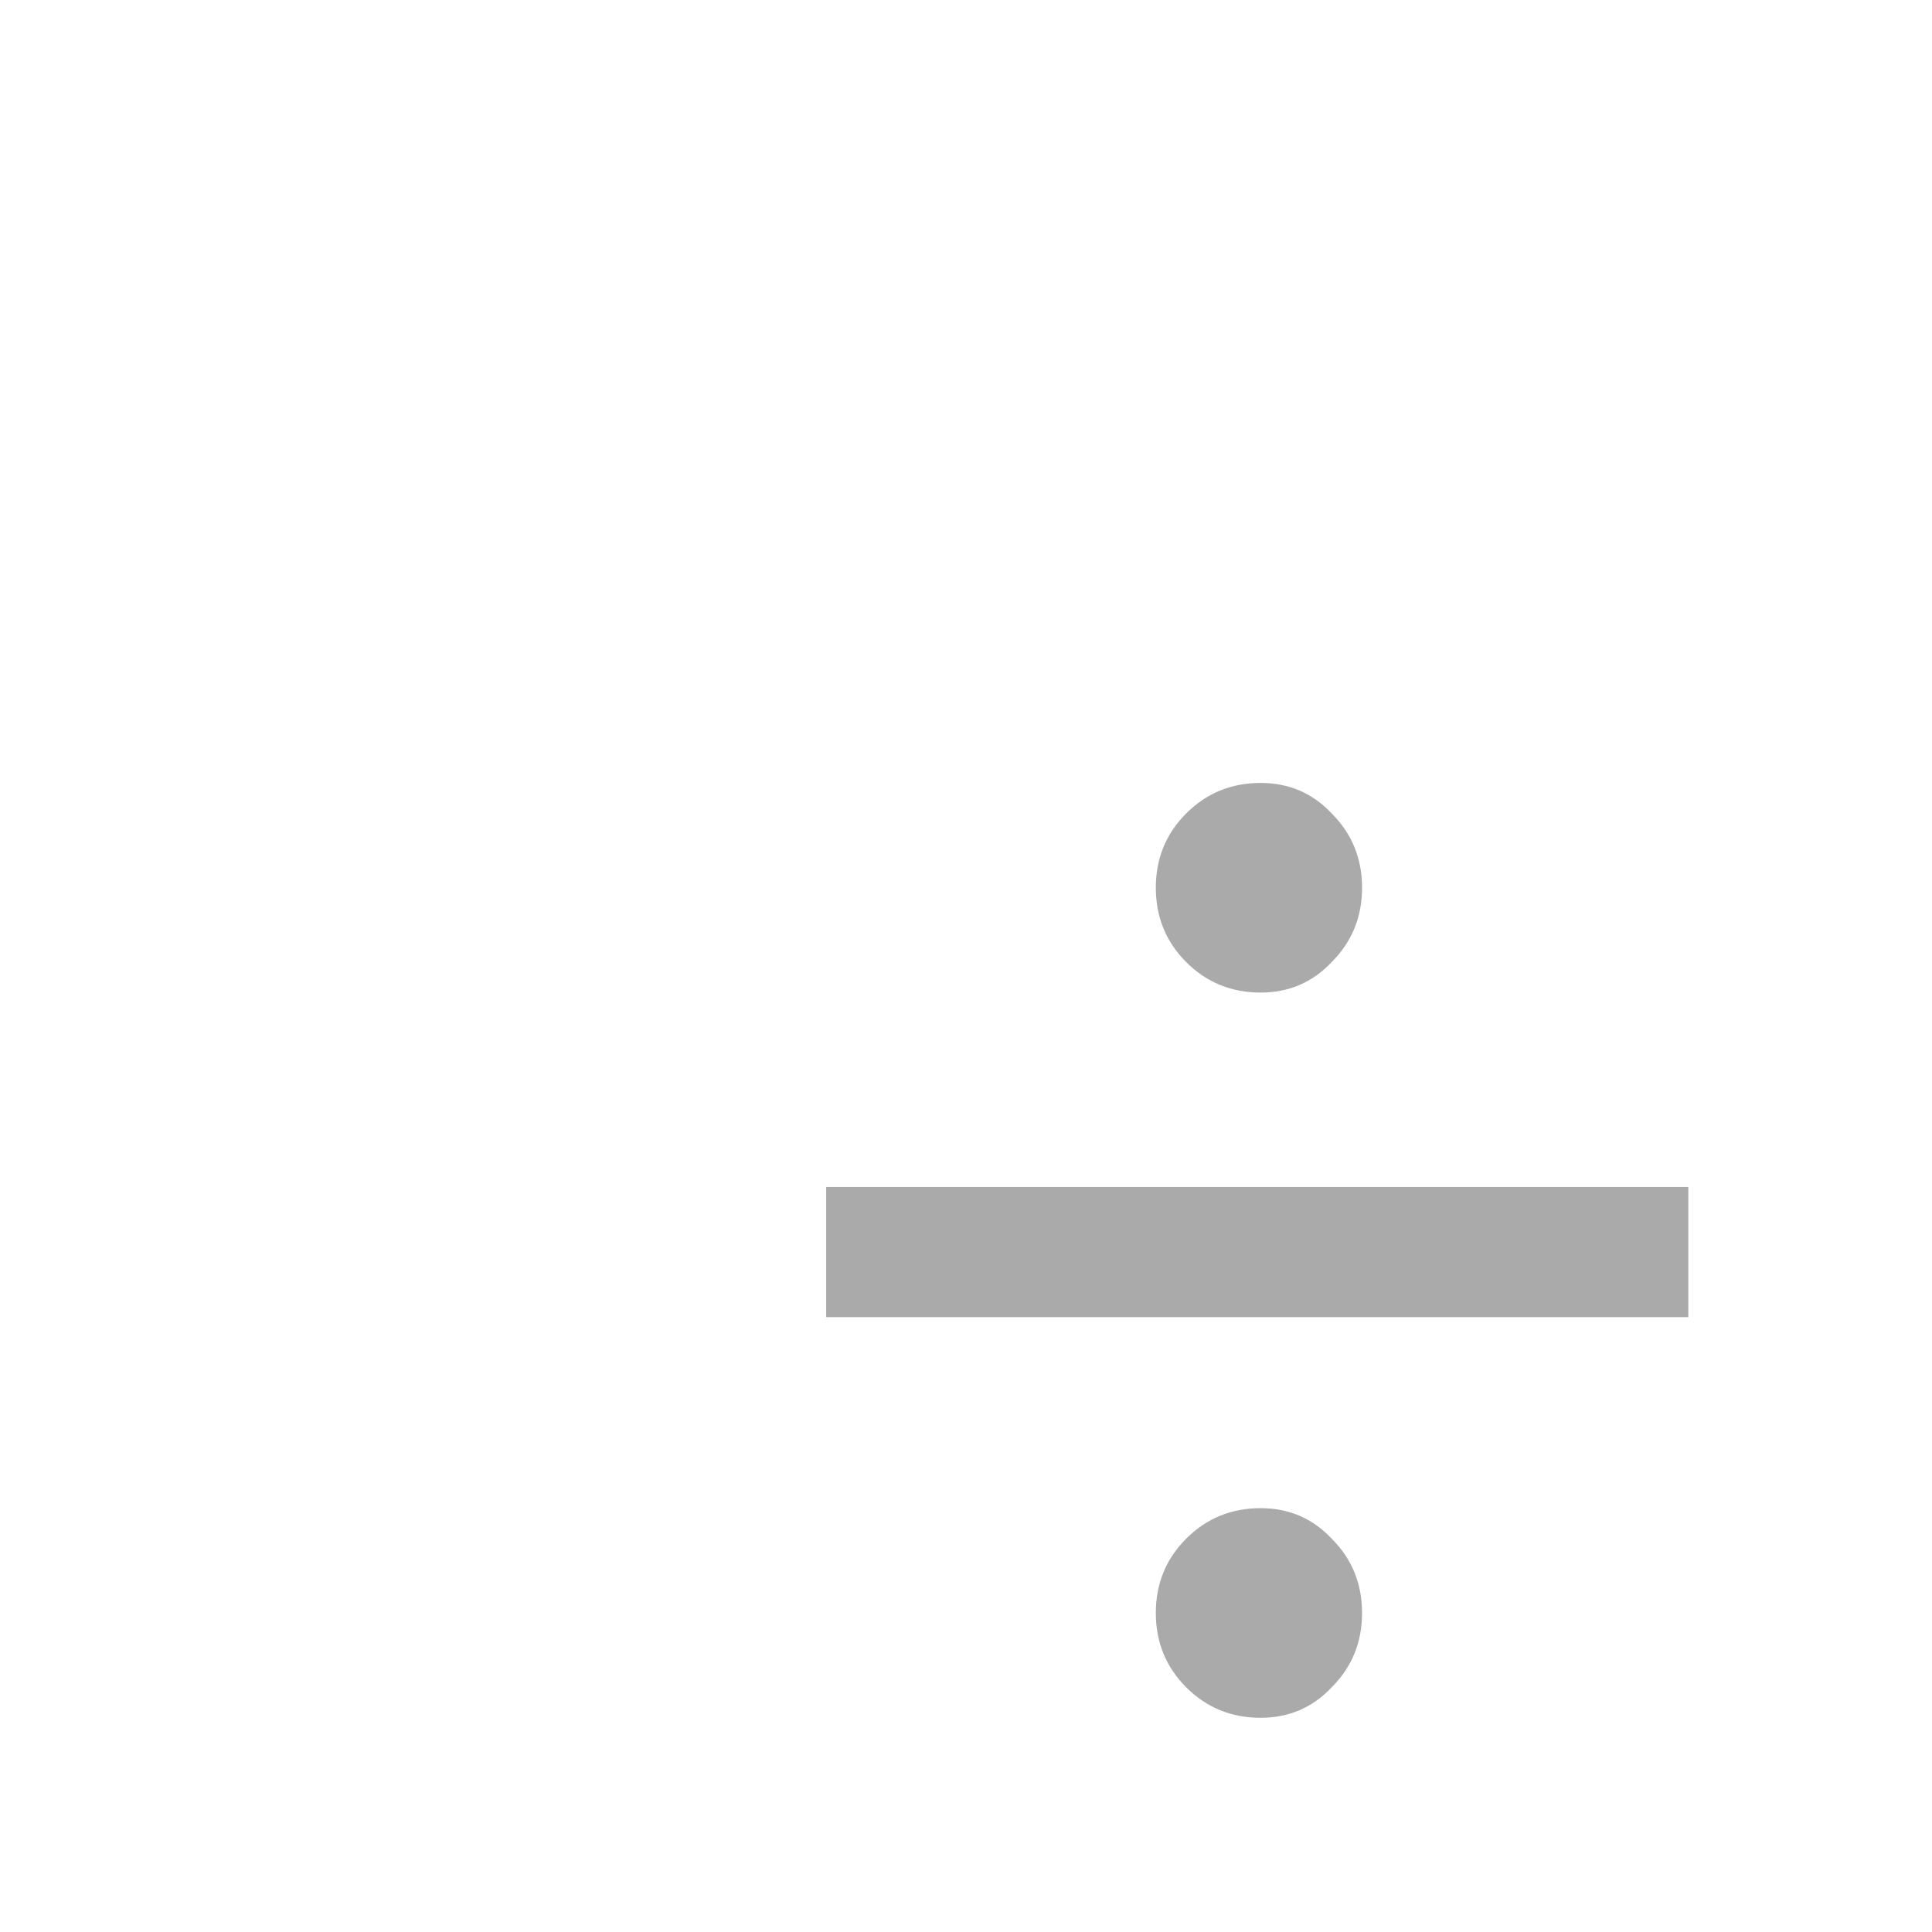 <svg width="32" height="32" viewBox="0 0 32 32" fill="none" xmlns="http://www.w3.org/2000/svg">
<path d="M20.88 16.44C20.395 16.44 19.984 16.272 19.648 15.936C19.312 15.6 19.144 15.189 19.144 14.704C19.144 14.219 19.312 13.808 19.648 13.472C19.984 13.136 20.395 12.968 20.88 12.968C21.347 12.968 21.739 13.136 22.056 13.472C22.392 13.808 22.56 14.219 22.56 14.704C22.56 15.189 22.392 15.6 22.056 15.936C21.739 16.272 21.347 16.44 20.88 16.44ZM27.964 19.66V21.816H13.684V19.66H27.964ZM20.88 28.452C20.395 28.452 19.984 28.284 19.648 27.948C19.312 27.612 19.144 27.201 19.144 26.716C19.144 26.231 19.312 25.82 19.648 25.484C19.984 25.148 20.395 24.98 20.88 24.98C21.347 24.98 21.739 25.148 22.056 25.484C22.392 25.82 22.56 26.231 22.56 26.716C22.56 27.201 22.392 27.612 22.056 27.948C21.739 28.284 21.347 28.452 20.88 28.452Z" fill="#AAAAAA"/>
</svg>
